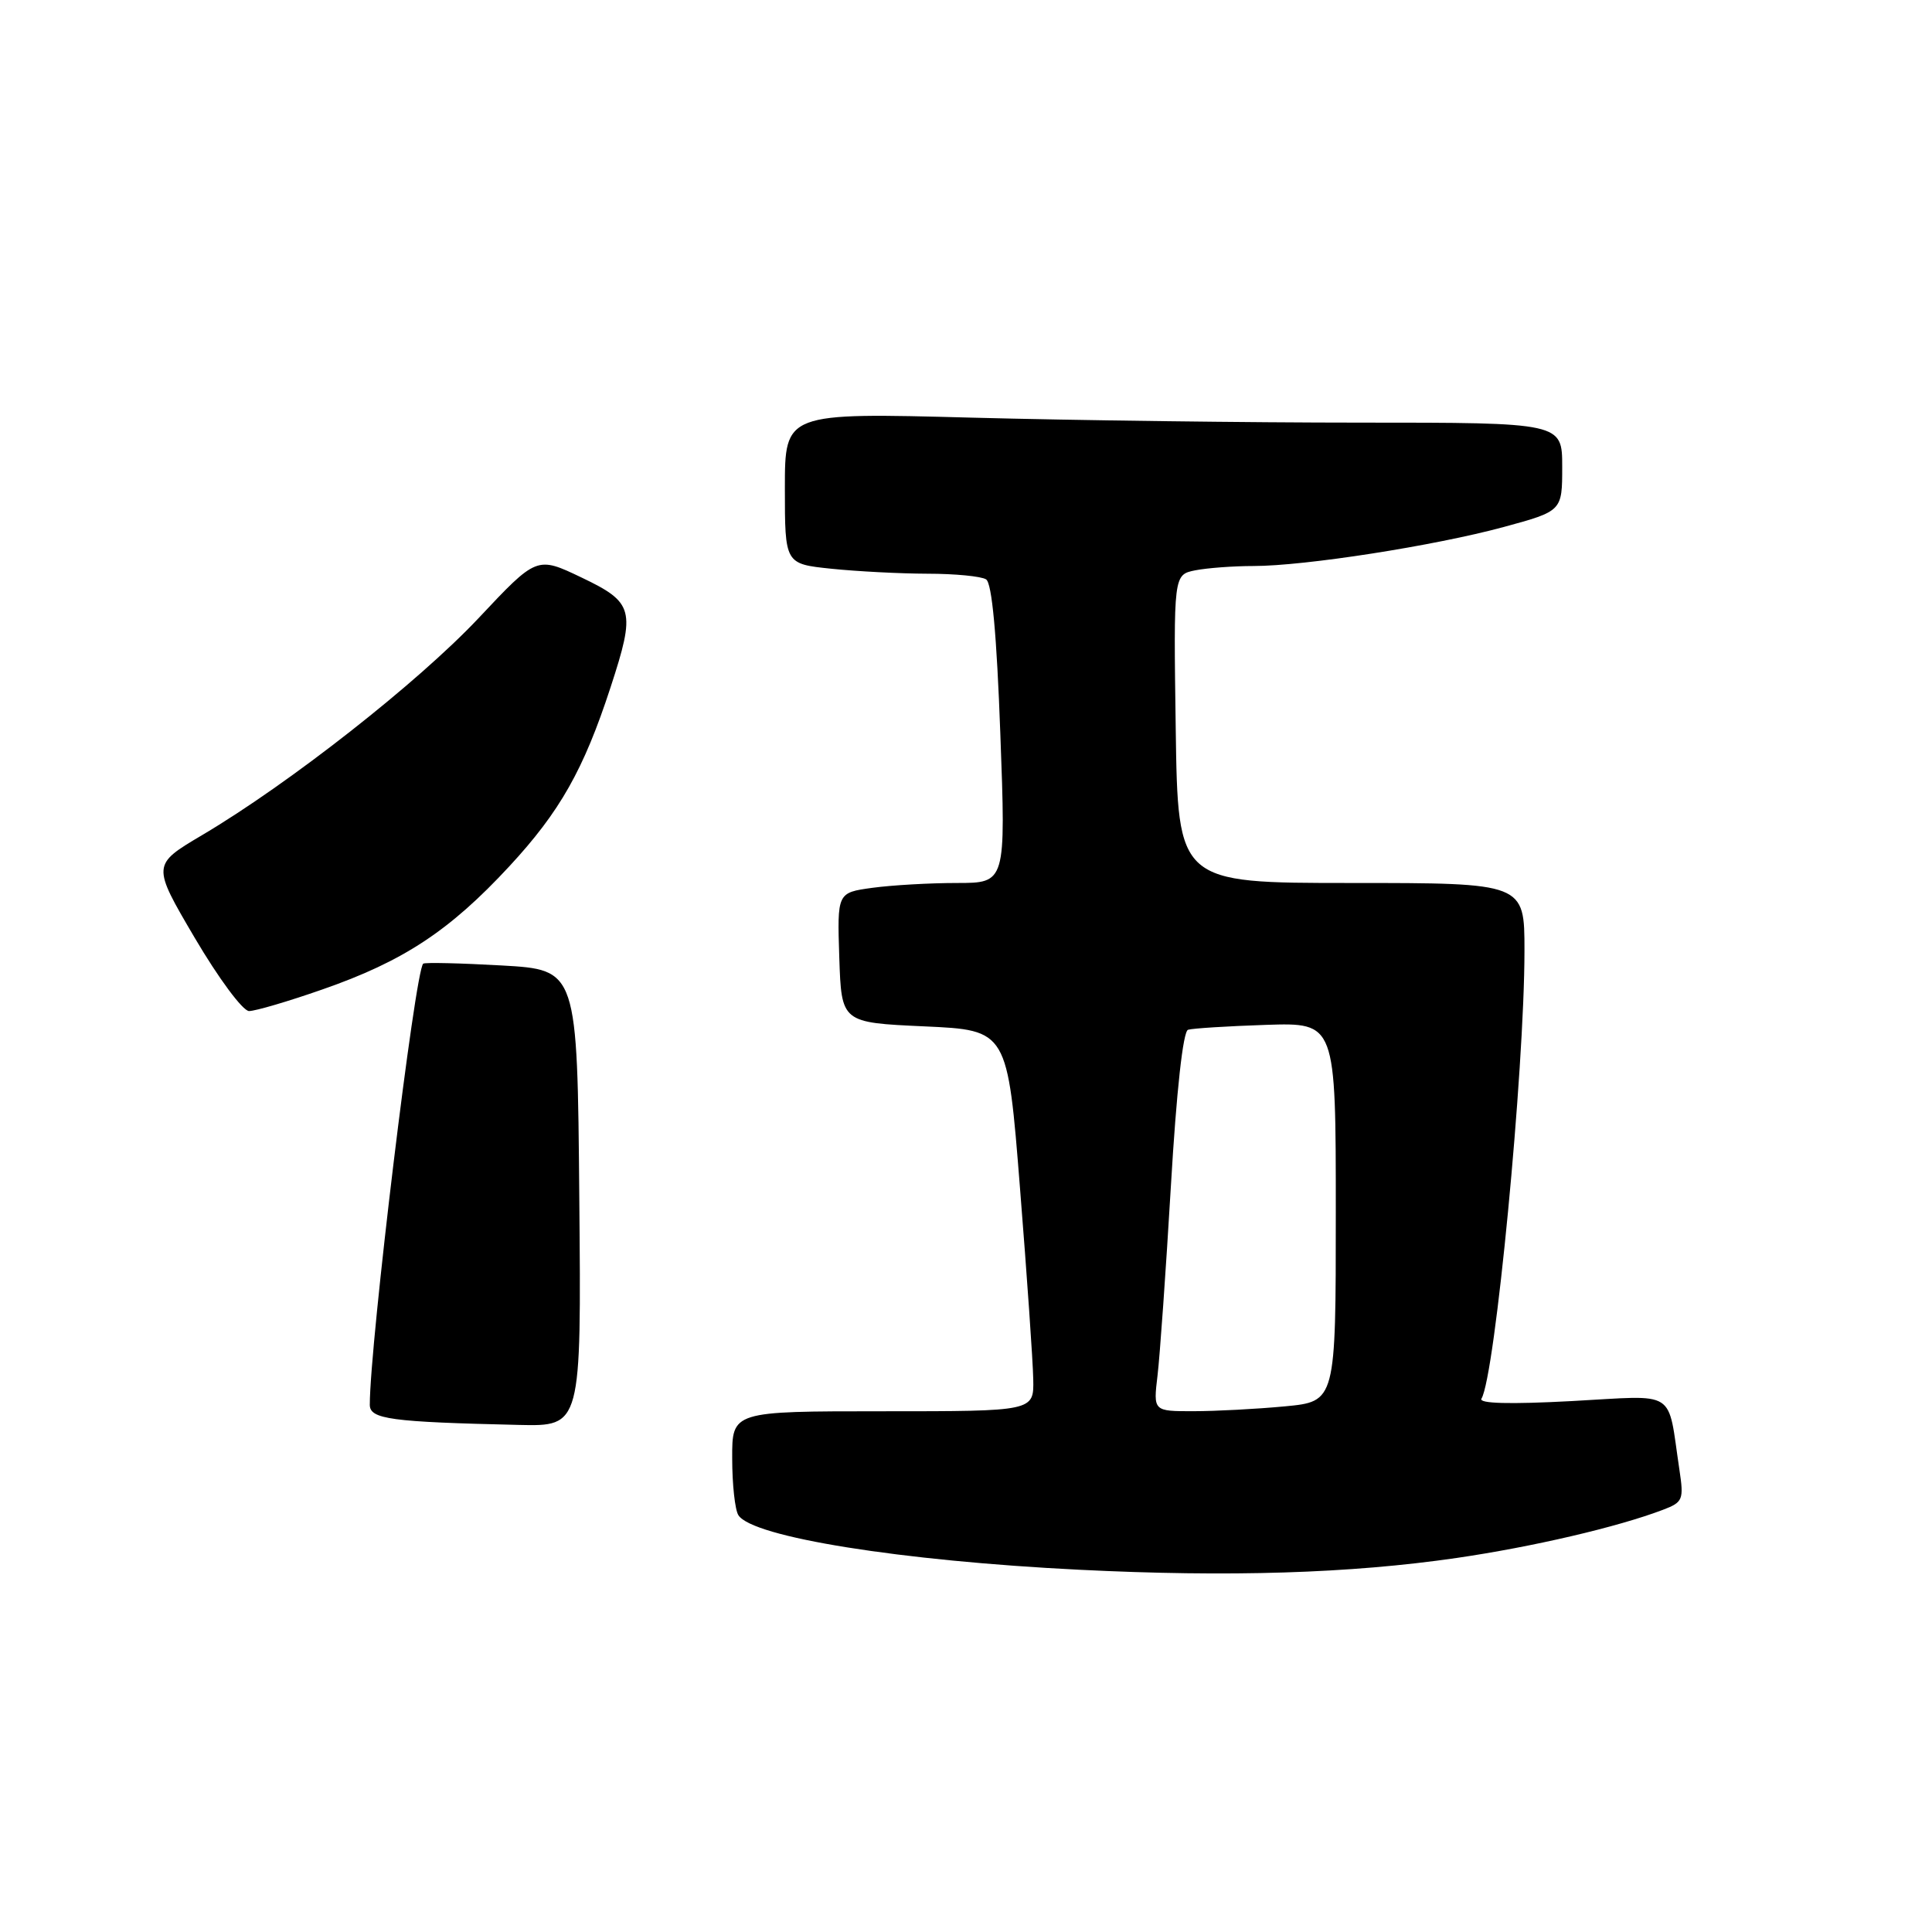 <?xml version="1.0" encoding="UTF-8" standalone="no"?>
<!DOCTYPE svg PUBLIC "-//W3C//DTD SVG 1.1//EN" "http://www.w3.org/Graphics/SVG/1.1/DTD/svg11.dtd" >
<svg xmlns="http://www.w3.org/2000/svg" xmlns:xlink="http://www.w3.org/1999/xlink" version="1.1" viewBox="0 0 256 256">
 <g >
 <path fill="currentColor"
d=" M 193.00 206.44 C 203.07 204.97 214.32 202.35 220.34 200.06 C 223.00 199.05 223.13 198.73 222.53 194.74 C 220.90 183.92 222.43 184.89 208.26 185.65 C 200.04 186.09 195.90 185.98 196.30 185.33 C 198.10 182.40 202.00 141.85 202.00 125.94 C 202.00 117.00 202.00 117.00 179.04 117.00 C 156.08 117.00 156.08 117.00 155.79 96.57 C 155.50 76.15 155.50 76.15 158.38 75.57 C 159.96 75.26 163.43 75.00 166.08 75.00 C 172.89 75.00 190.07 72.32 199.25 69.83 C 207.00 67.72 207.00 67.72 207.00 61.86 C 207.00 56.00 207.00 56.00 180.25 56.00 C 165.54 56.00 142.36 55.70 128.75 55.34 C 104.00 54.68 104.00 54.68 104.00 64.70 C 104.00 74.72 104.00 74.72 110.15 75.36 C 113.53 75.71 119.26 76.01 122.90 76.02 C 126.53 76.02 130.02 76.36 130.66 76.77 C 131.44 77.26 132.07 84.07 132.55 97.26 C 133.28 117.00 133.28 117.00 126.78 117.00 C 123.21 117.00 118.17 117.29 115.60 117.64 C 110.93 118.28 110.93 118.28 111.21 126.89 C 111.50 135.50 111.50 135.50 122.50 136.00 C 133.50 136.50 133.50 136.50 135.16 157.50 C 136.08 169.05 136.87 180.41 136.91 182.75 C 137.00 187.00 137.00 187.00 117.00 187.00 C 97.00 187.00 97.00 187.00 97.02 193.25 C 97.02 196.69 97.39 200.07 97.84 200.77 C 99.68 203.68 119.40 206.83 143.00 208.00 C 162.88 208.99 178.88 208.49 193.00 206.44 Z  M 76.76 158.75 C 76.50 128.50 76.50 128.50 66.50 127.93 C 61.00 127.62 56.31 127.51 56.08 127.69 C 55.01 128.50 49.00 178.08 49.00 186.14 C 49.00 188.05 51.76 188.42 68.76 188.81 C 77.03 189.00 77.03 189.00 76.76 158.75 Z  M 42.71 131.11 C 53.44 127.38 59.57 123.34 67.48 114.80 C 74.19 107.56 77.34 101.99 80.90 91.08 C 84.25 80.83 83.99 79.84 77.07 76.53 C 71.13 73.69 71.13 73.69 63.40 81.92 C 55.36 90.45 38.38 103.79 26.81 110.64 C 20.12 114.60 20.12 114.60 25.81 124.28 C 28.98 129.66 32.17 133.96 33.00 133.97 C 33.83 133.97 38.20 132.69 42.71 131.11 Z  M 153.38 182.25 C 153.69 179.64 154.49 168.34 155.15 157.15 C 155.89 144.53 156.76 136.67 157.42 136.45 C 158.02 136.26 162.66 135.97 167.75 135.80 C 177.00 135.50 177.00 135.50 177.00 160.61 C 177.00 185.71 177.00 185.71 170.25 186.35 C 166.54 186.70 161.10 186.99 158.16 186.99 C 152.81 187.00 152.81 187.00 153.38 182.25 Z "/>
</g>
</svg>